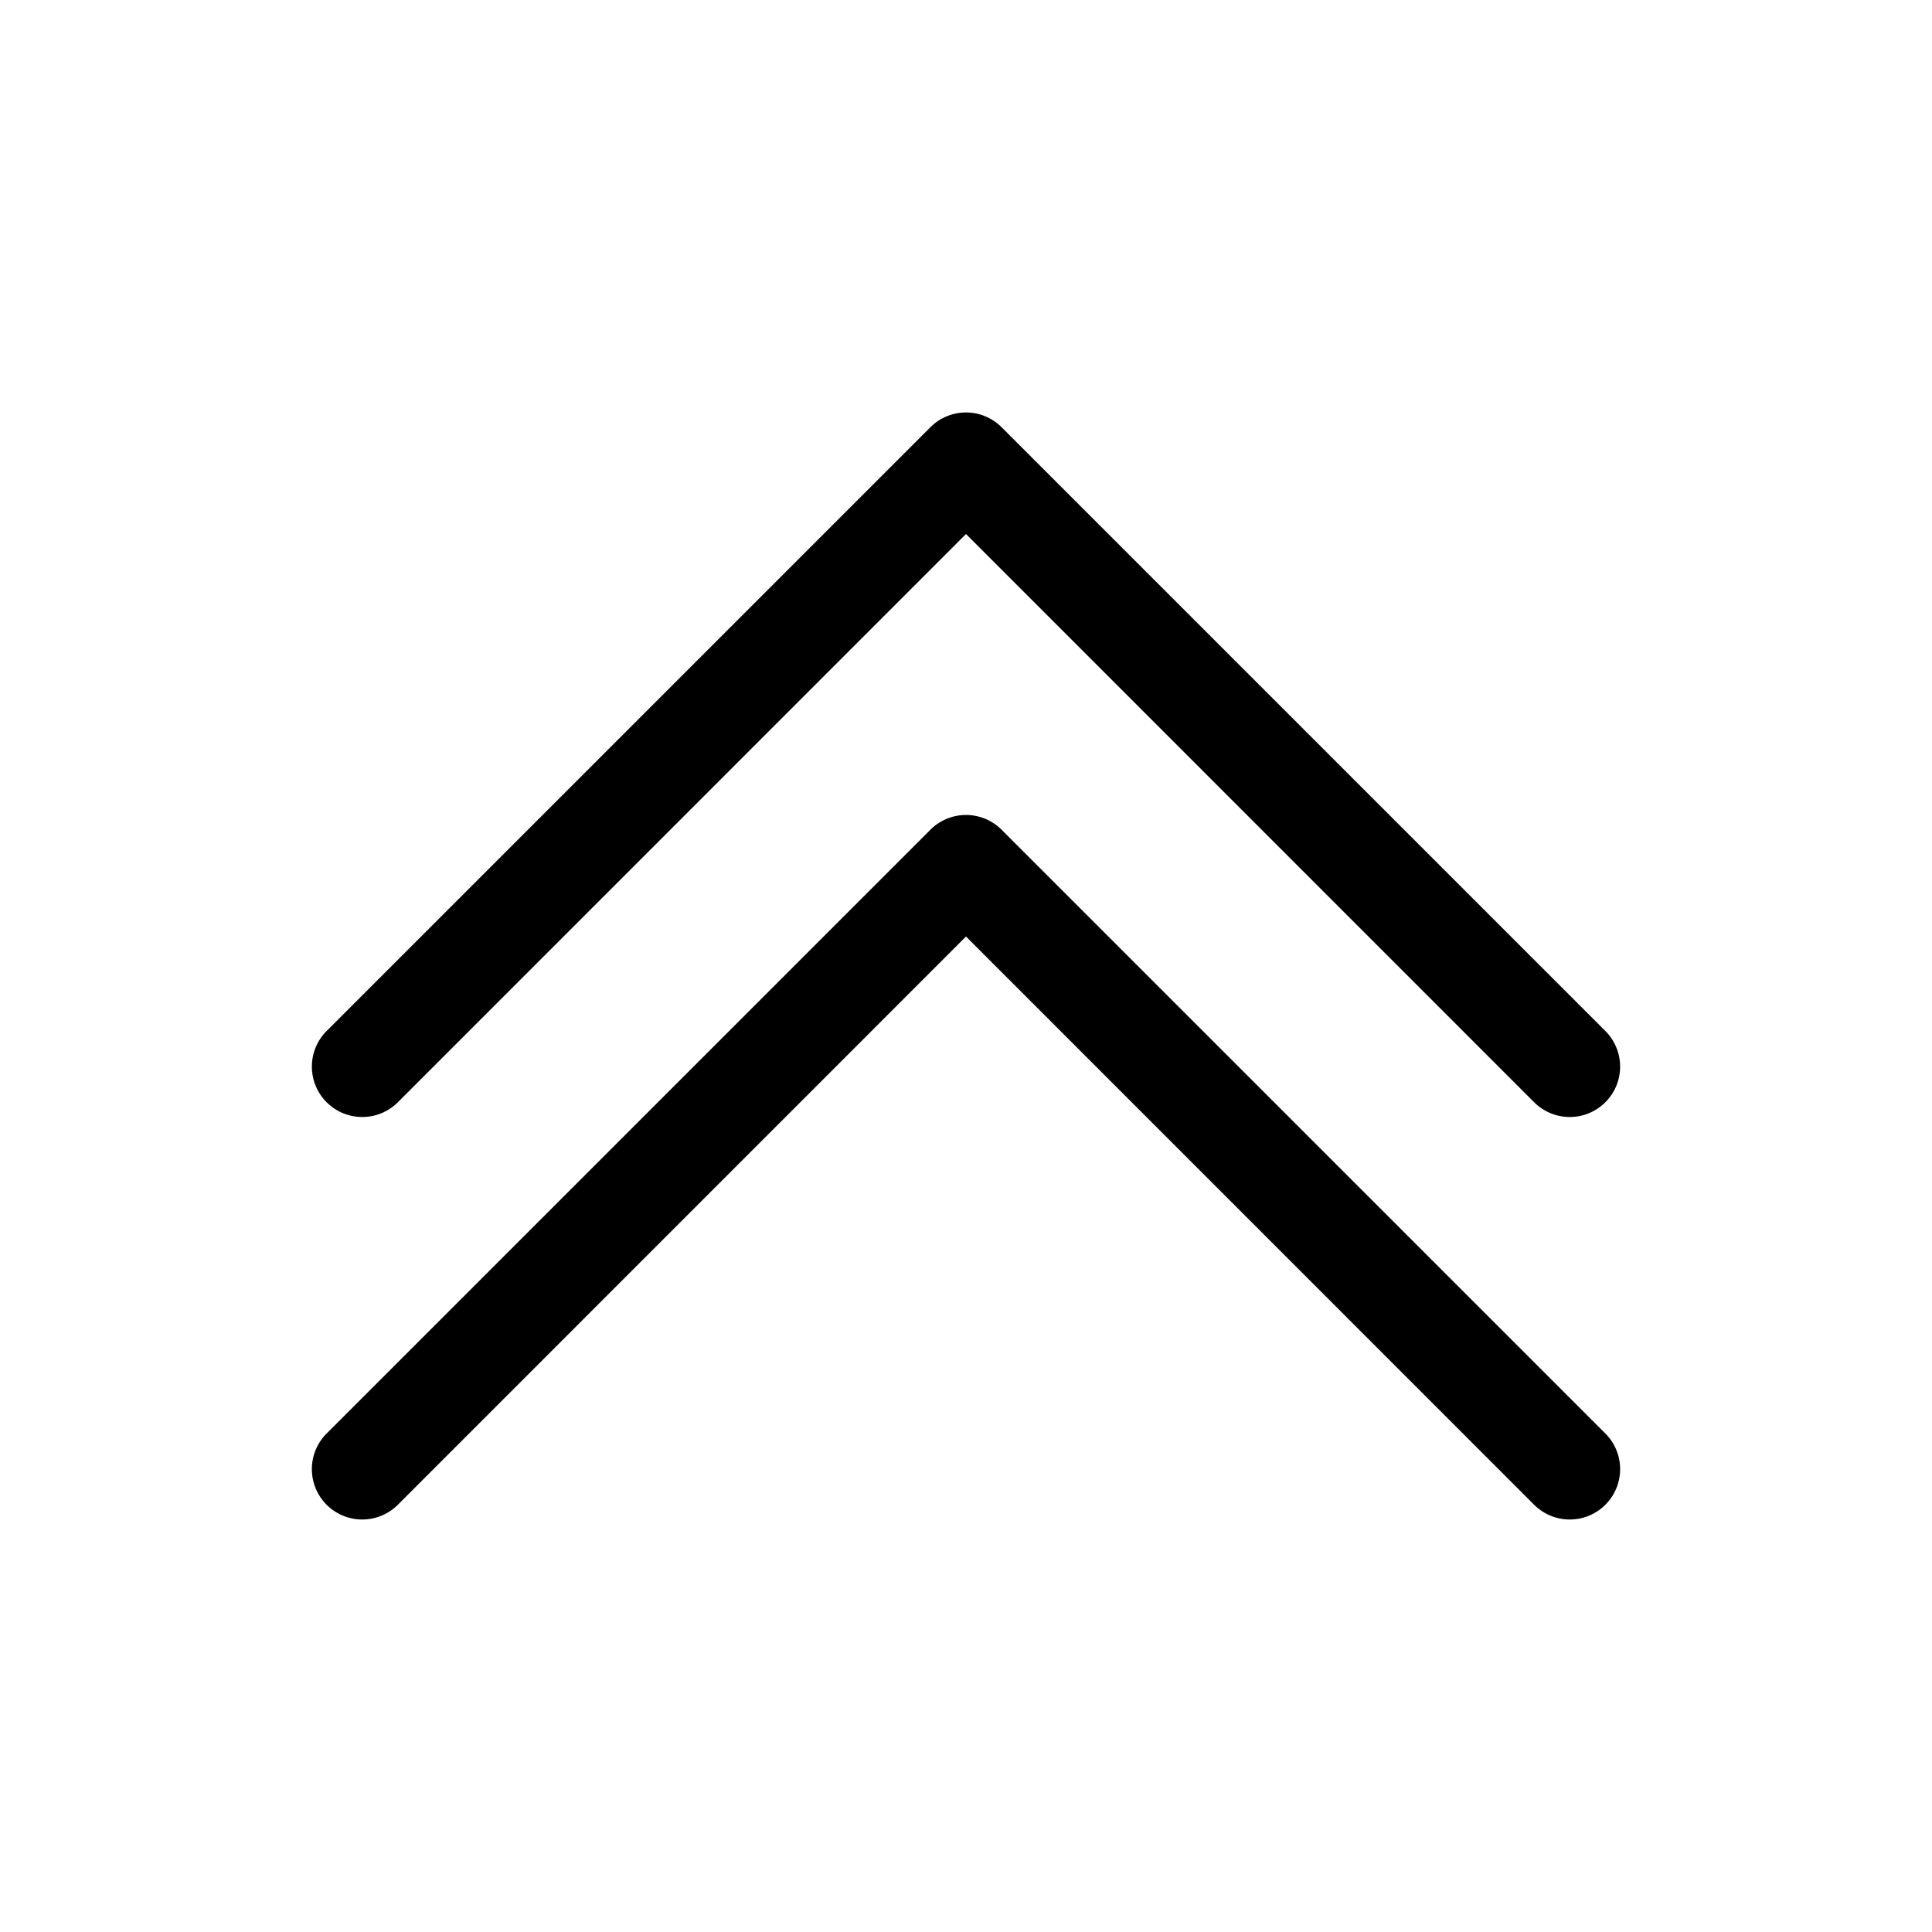 <svg xmlns="http://www.w3.org/2000/svg" width="100%" height="100%" viewBox="-1.6 -1.6 19.2 19.2"><path fill-rule="evenodd" d="M7.646 2.646a.5.5 0 01.708 0l6 6a.5.5 0 01-.708.708L8 3.707 2.354 9.354a.5.5 0 11-.708-.708l6-6z"/><path fill-rule="evenodd" d="M7.646 6.646a.5.5 0 01.708 0l6 6a.5.5 0 01-.708.708L8 7.707l-5.646 5.647a.5.5 0 01-.708-.708l6-6z"/></svg>
